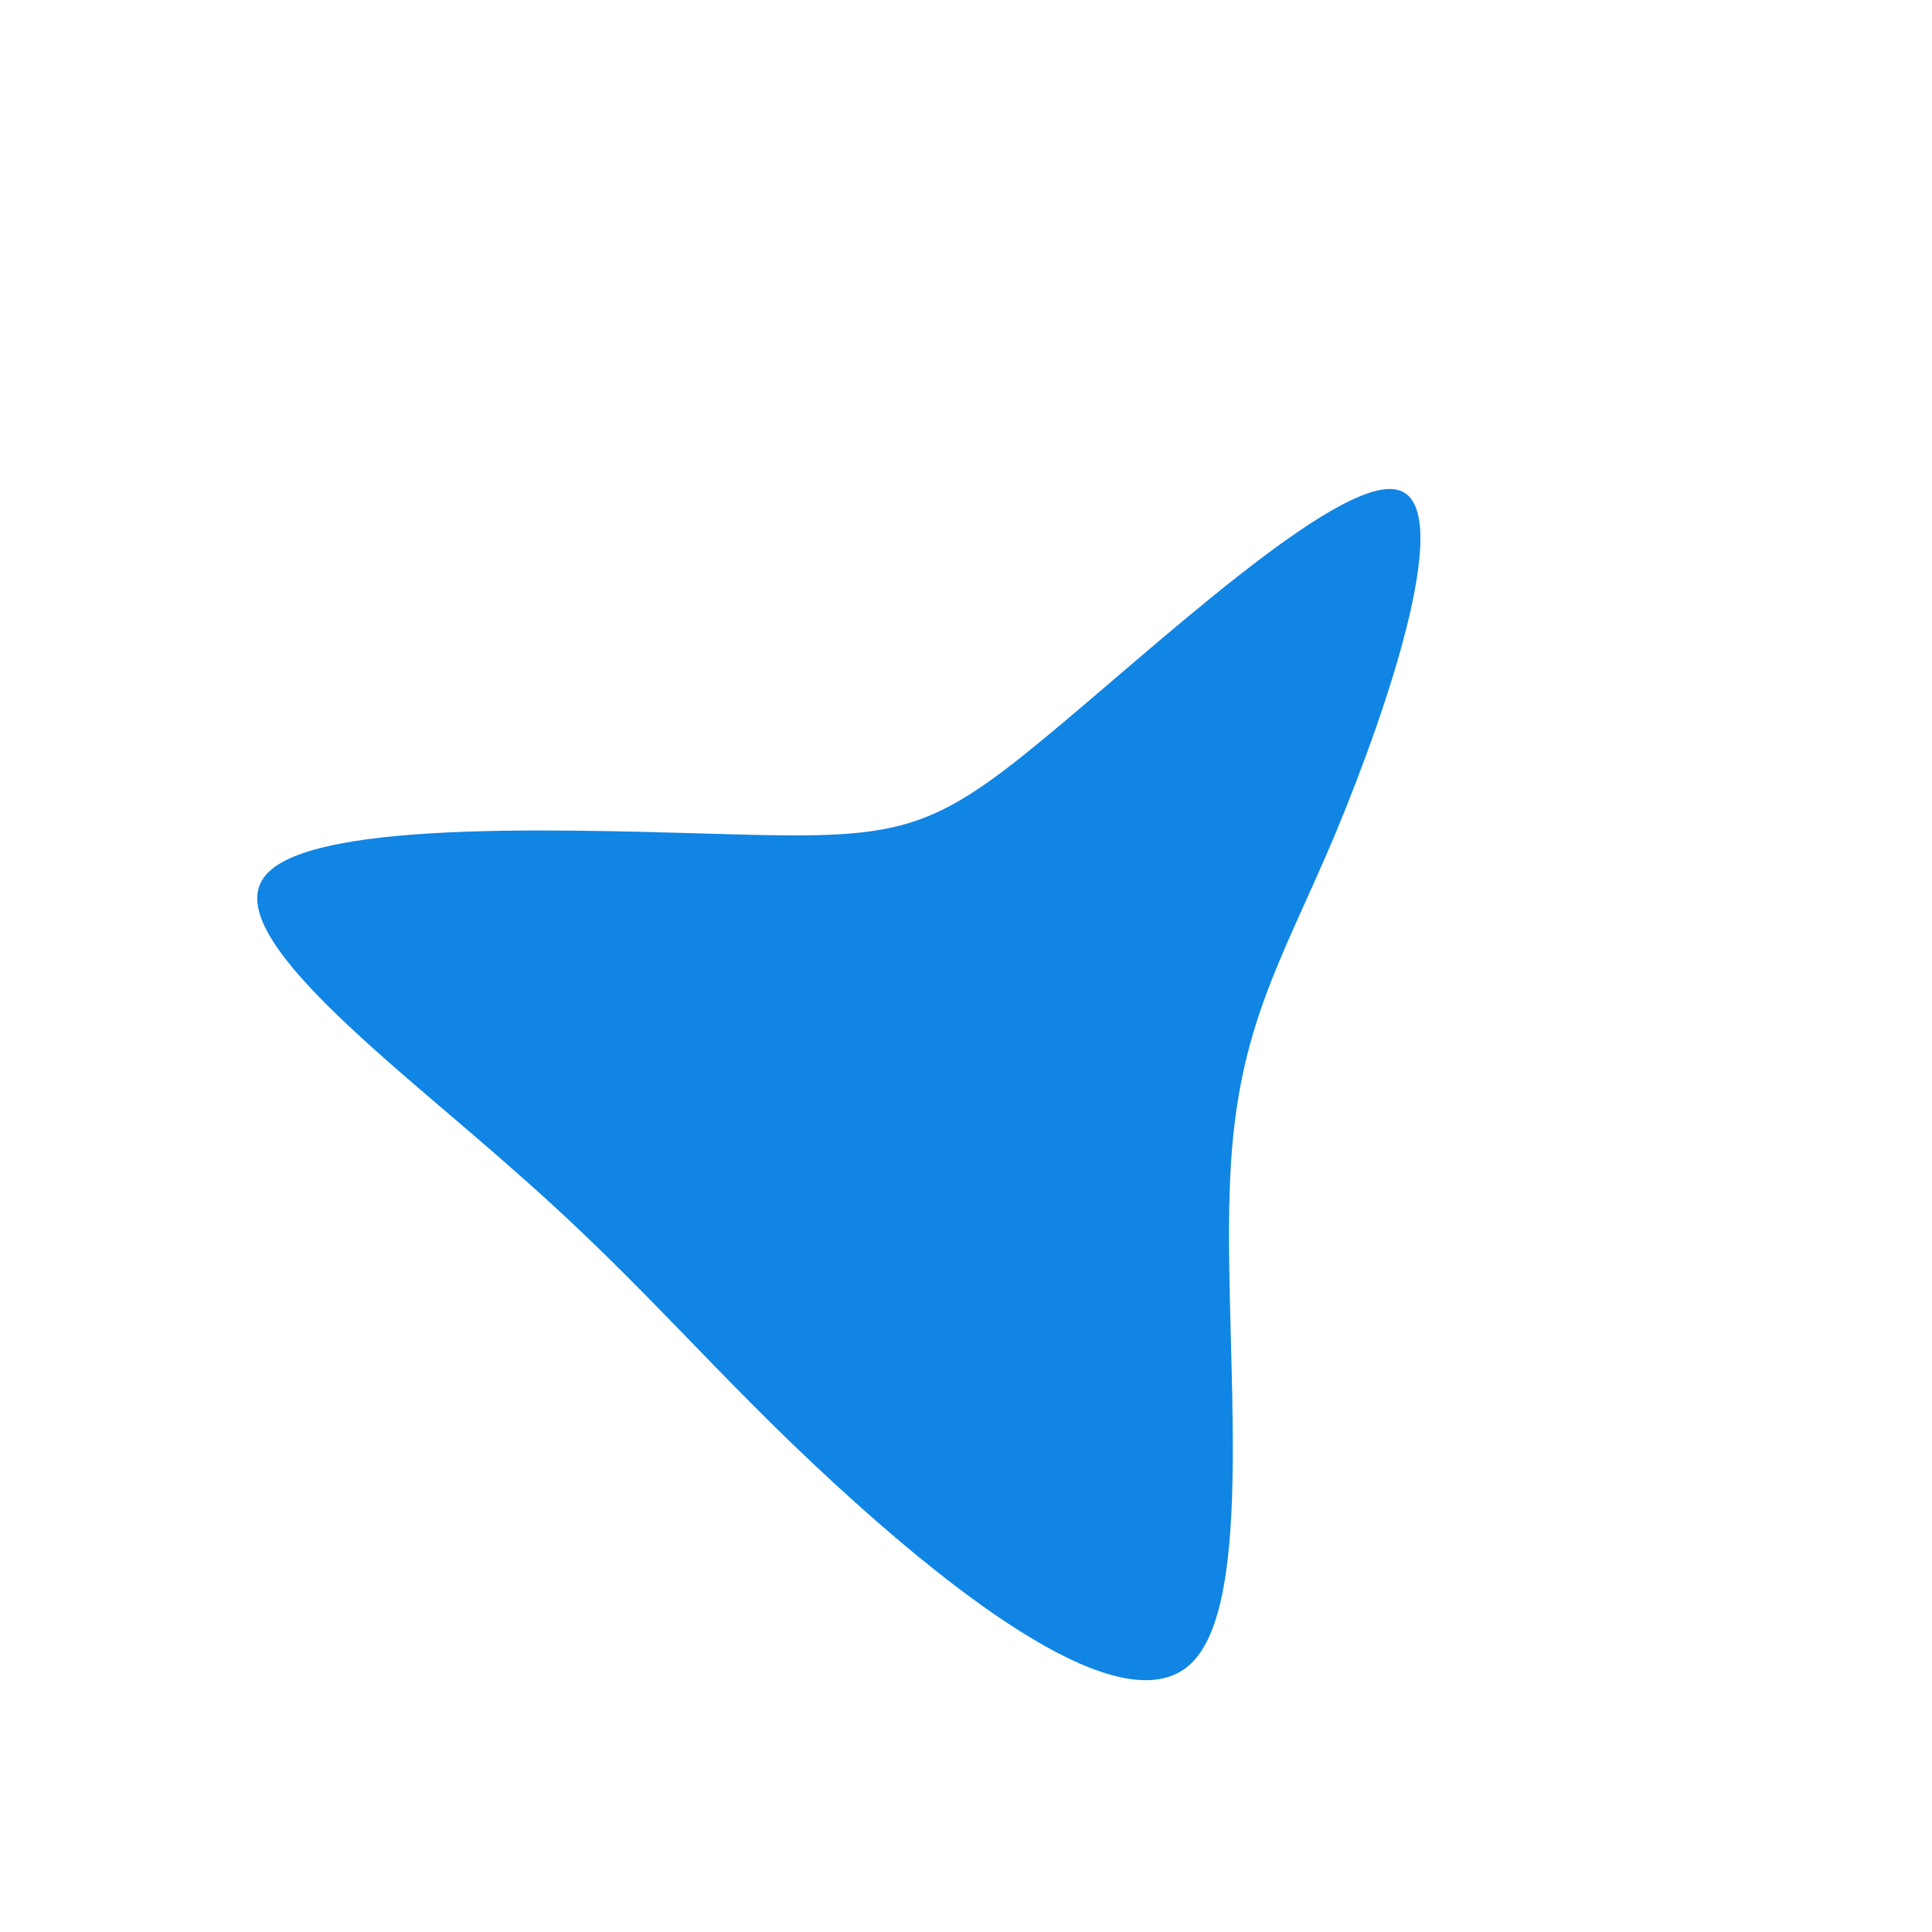 <?xml version="1.0" standalone="no"?>
<svg viewBox="0 0 200 200" xmlns="http://www.w3.org/2000/svg">
  <path fill="#1085e4" d="M44.6,-49.3C50.8,-48,43.9,-27.3,38.2,-13.6C32.4,0.1,27.8,6.8,27.3,23.2C26.7,39.7,30.1,66,23.2,72.3C16.2,78.7,-1.2,65,-13.7,53.5C-26.1,42.1,-33.5,32.8,-46.4,21.5C-59.2,10.1,-77.6,-3.4,-72.5,-9.4C-67.5,-15.4,-39,-14,-23,-13.6C-7,-13.2,-3.5,-14,7.9,-23.4C19.2,-32.7,38.4,-50.7,44.6,-49.3Z" transform="translate(100 100)" />
</svg>
